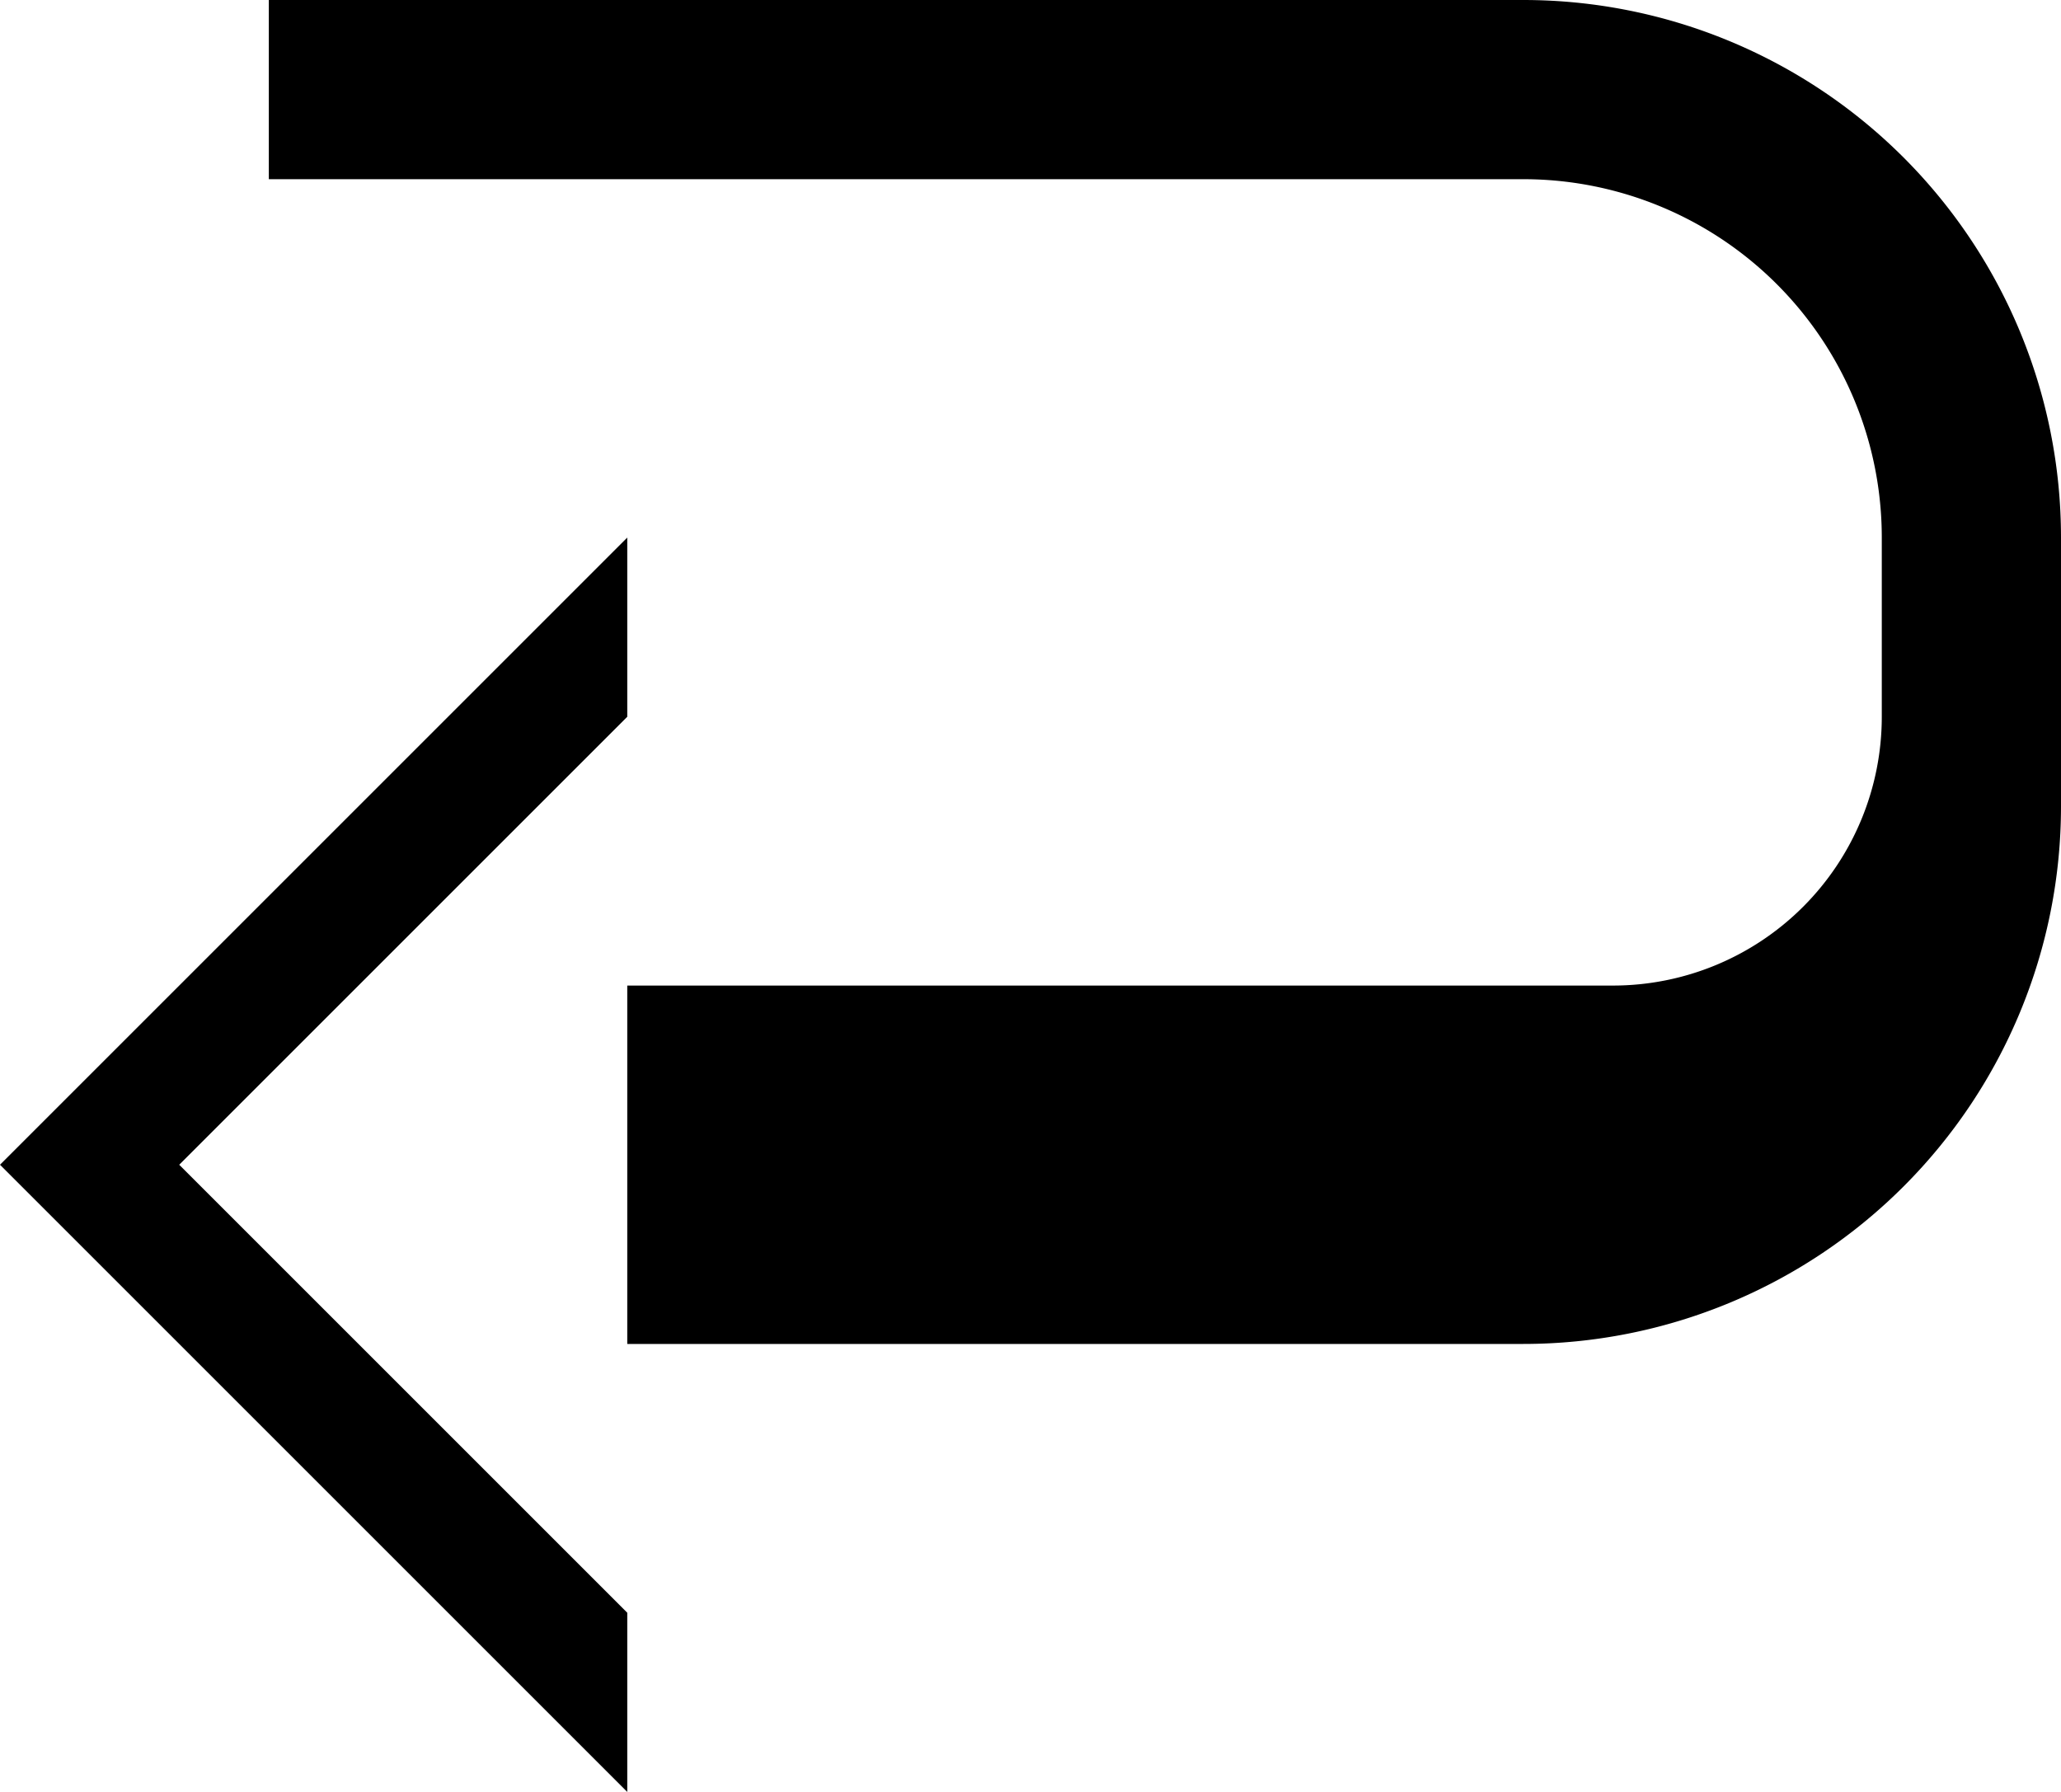 <svg xmlns="http://www.w3.org/2000/svg" version="1.0" width="23" height="20"><path d="M7 6l-7 7 7 7v-2l-5-5 5-5V6z"/><path d="M17 0a6 6 0 0 1 6 6v3a6 6 0 0 1-6 6H7v-4h11a3 3 0 0 0 3-3V6a4 4 0 0 0-4-4H3V0h14z"/></svg>